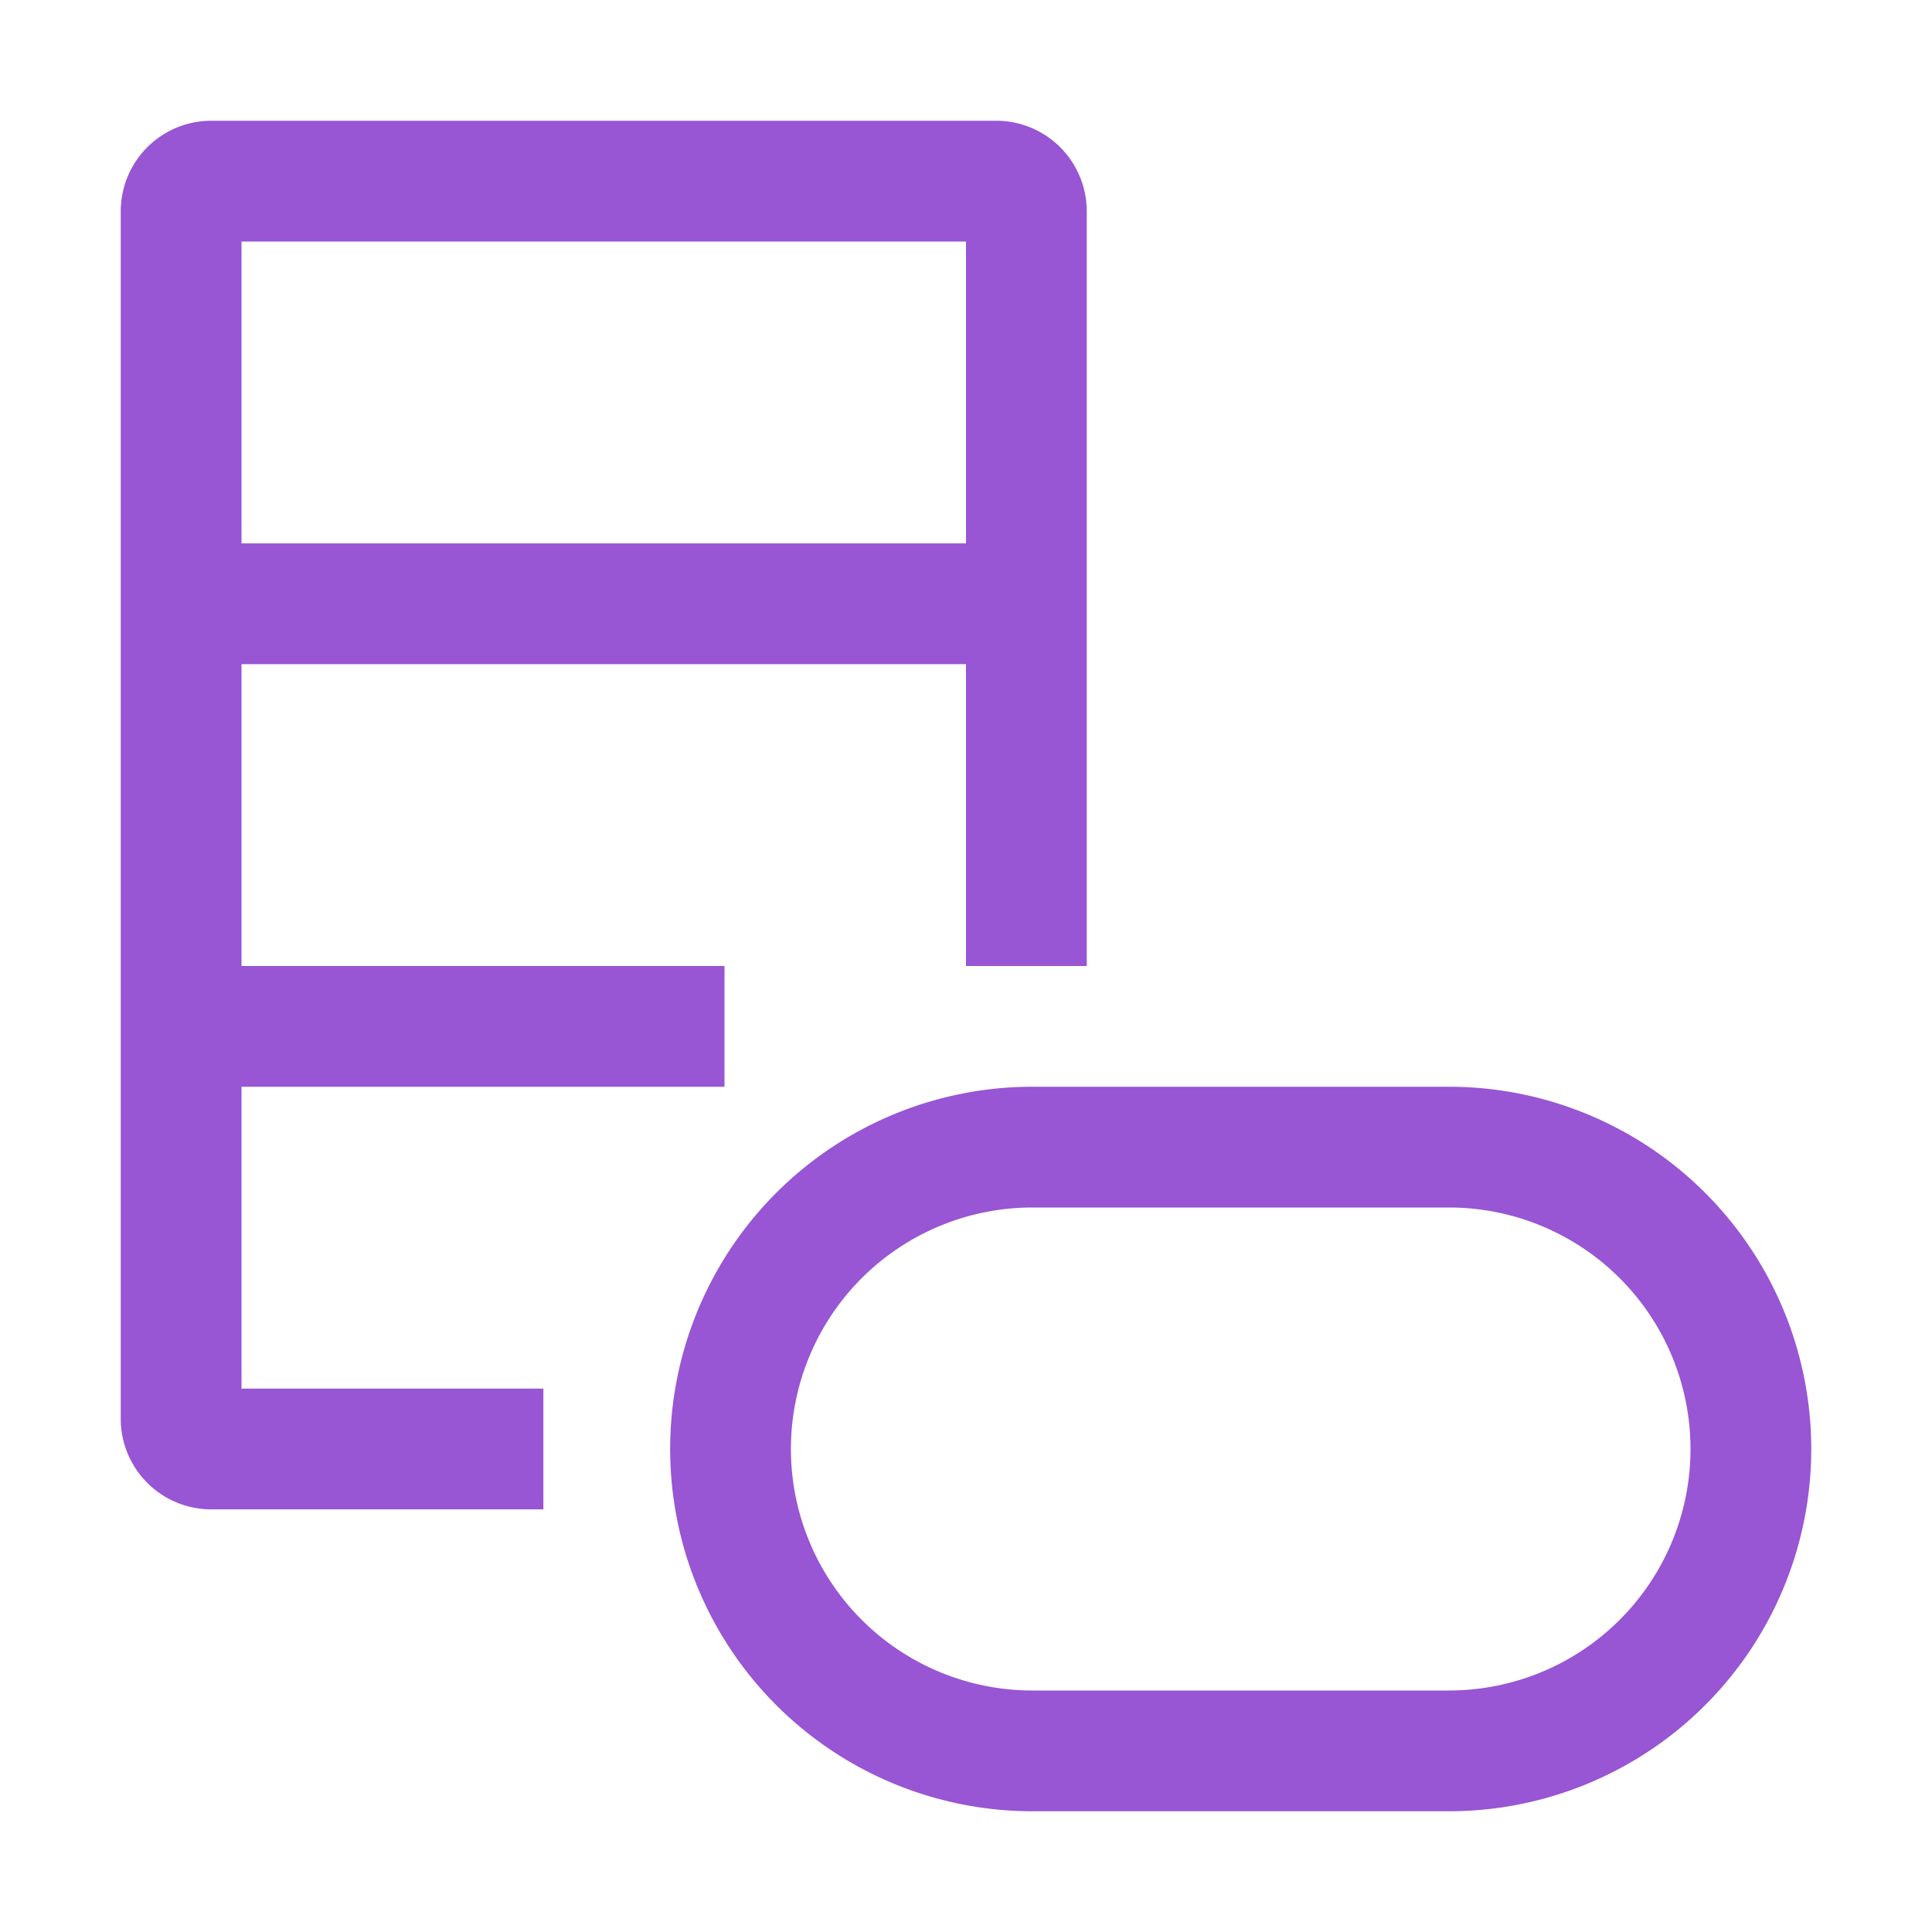 <svg data-name="Layer 1" xmlns="http://www.w3.org/2000/svg" viewBox="0 0 32 32"><path d="M4 18h8v-2H4v-5h12v5h2V3.5A1.5 1.5 0 0016.5 2h-13A1.5 1.5 0 002 3.5v20A1.5 1.5 0 003.5 25H9v-2H4zM4 4h12v5H4zm20 14h-6.9a6 6 0 100 12H24a6 6 0 100-12zm0 10h-6.9a4 4 0 110-8H24a4 4 0 110 8z" fill="#9855d4"/></svg>